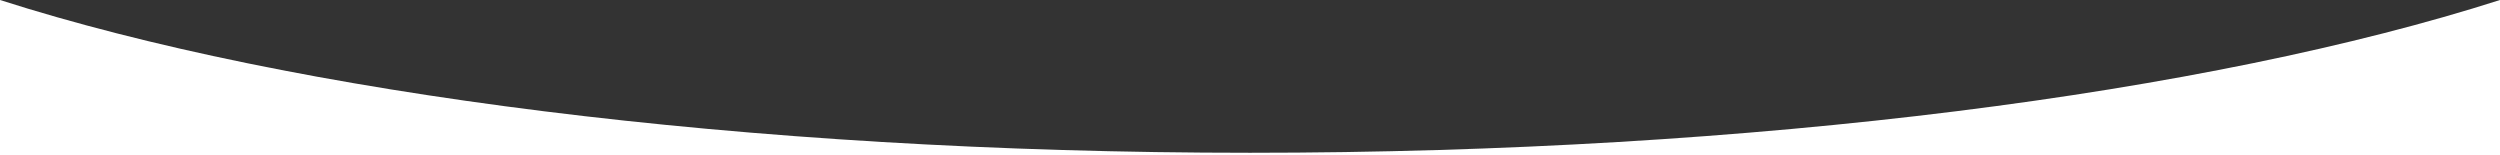 <svg xmlns="http://www.w3.org/2000/svg" viewBox="0 0 1920 119.1"><rect x="0" y="0" width="1920" height="119.1" fill="#333333" stroke="none"/><defs><style>.cls-1{fill:#fff;}</style></defs><title>Recurso 1</title><g id="Capa_2" data-name="Capa 2"><g id="Capa_3" data-name="Capa 3"><path class="cls-1" d="M0,0V119.1H1920V0c-223.55,71.45-570.47,117.33-960,117.33S223.55,71.45,0,0Z"/></g></g></svg>